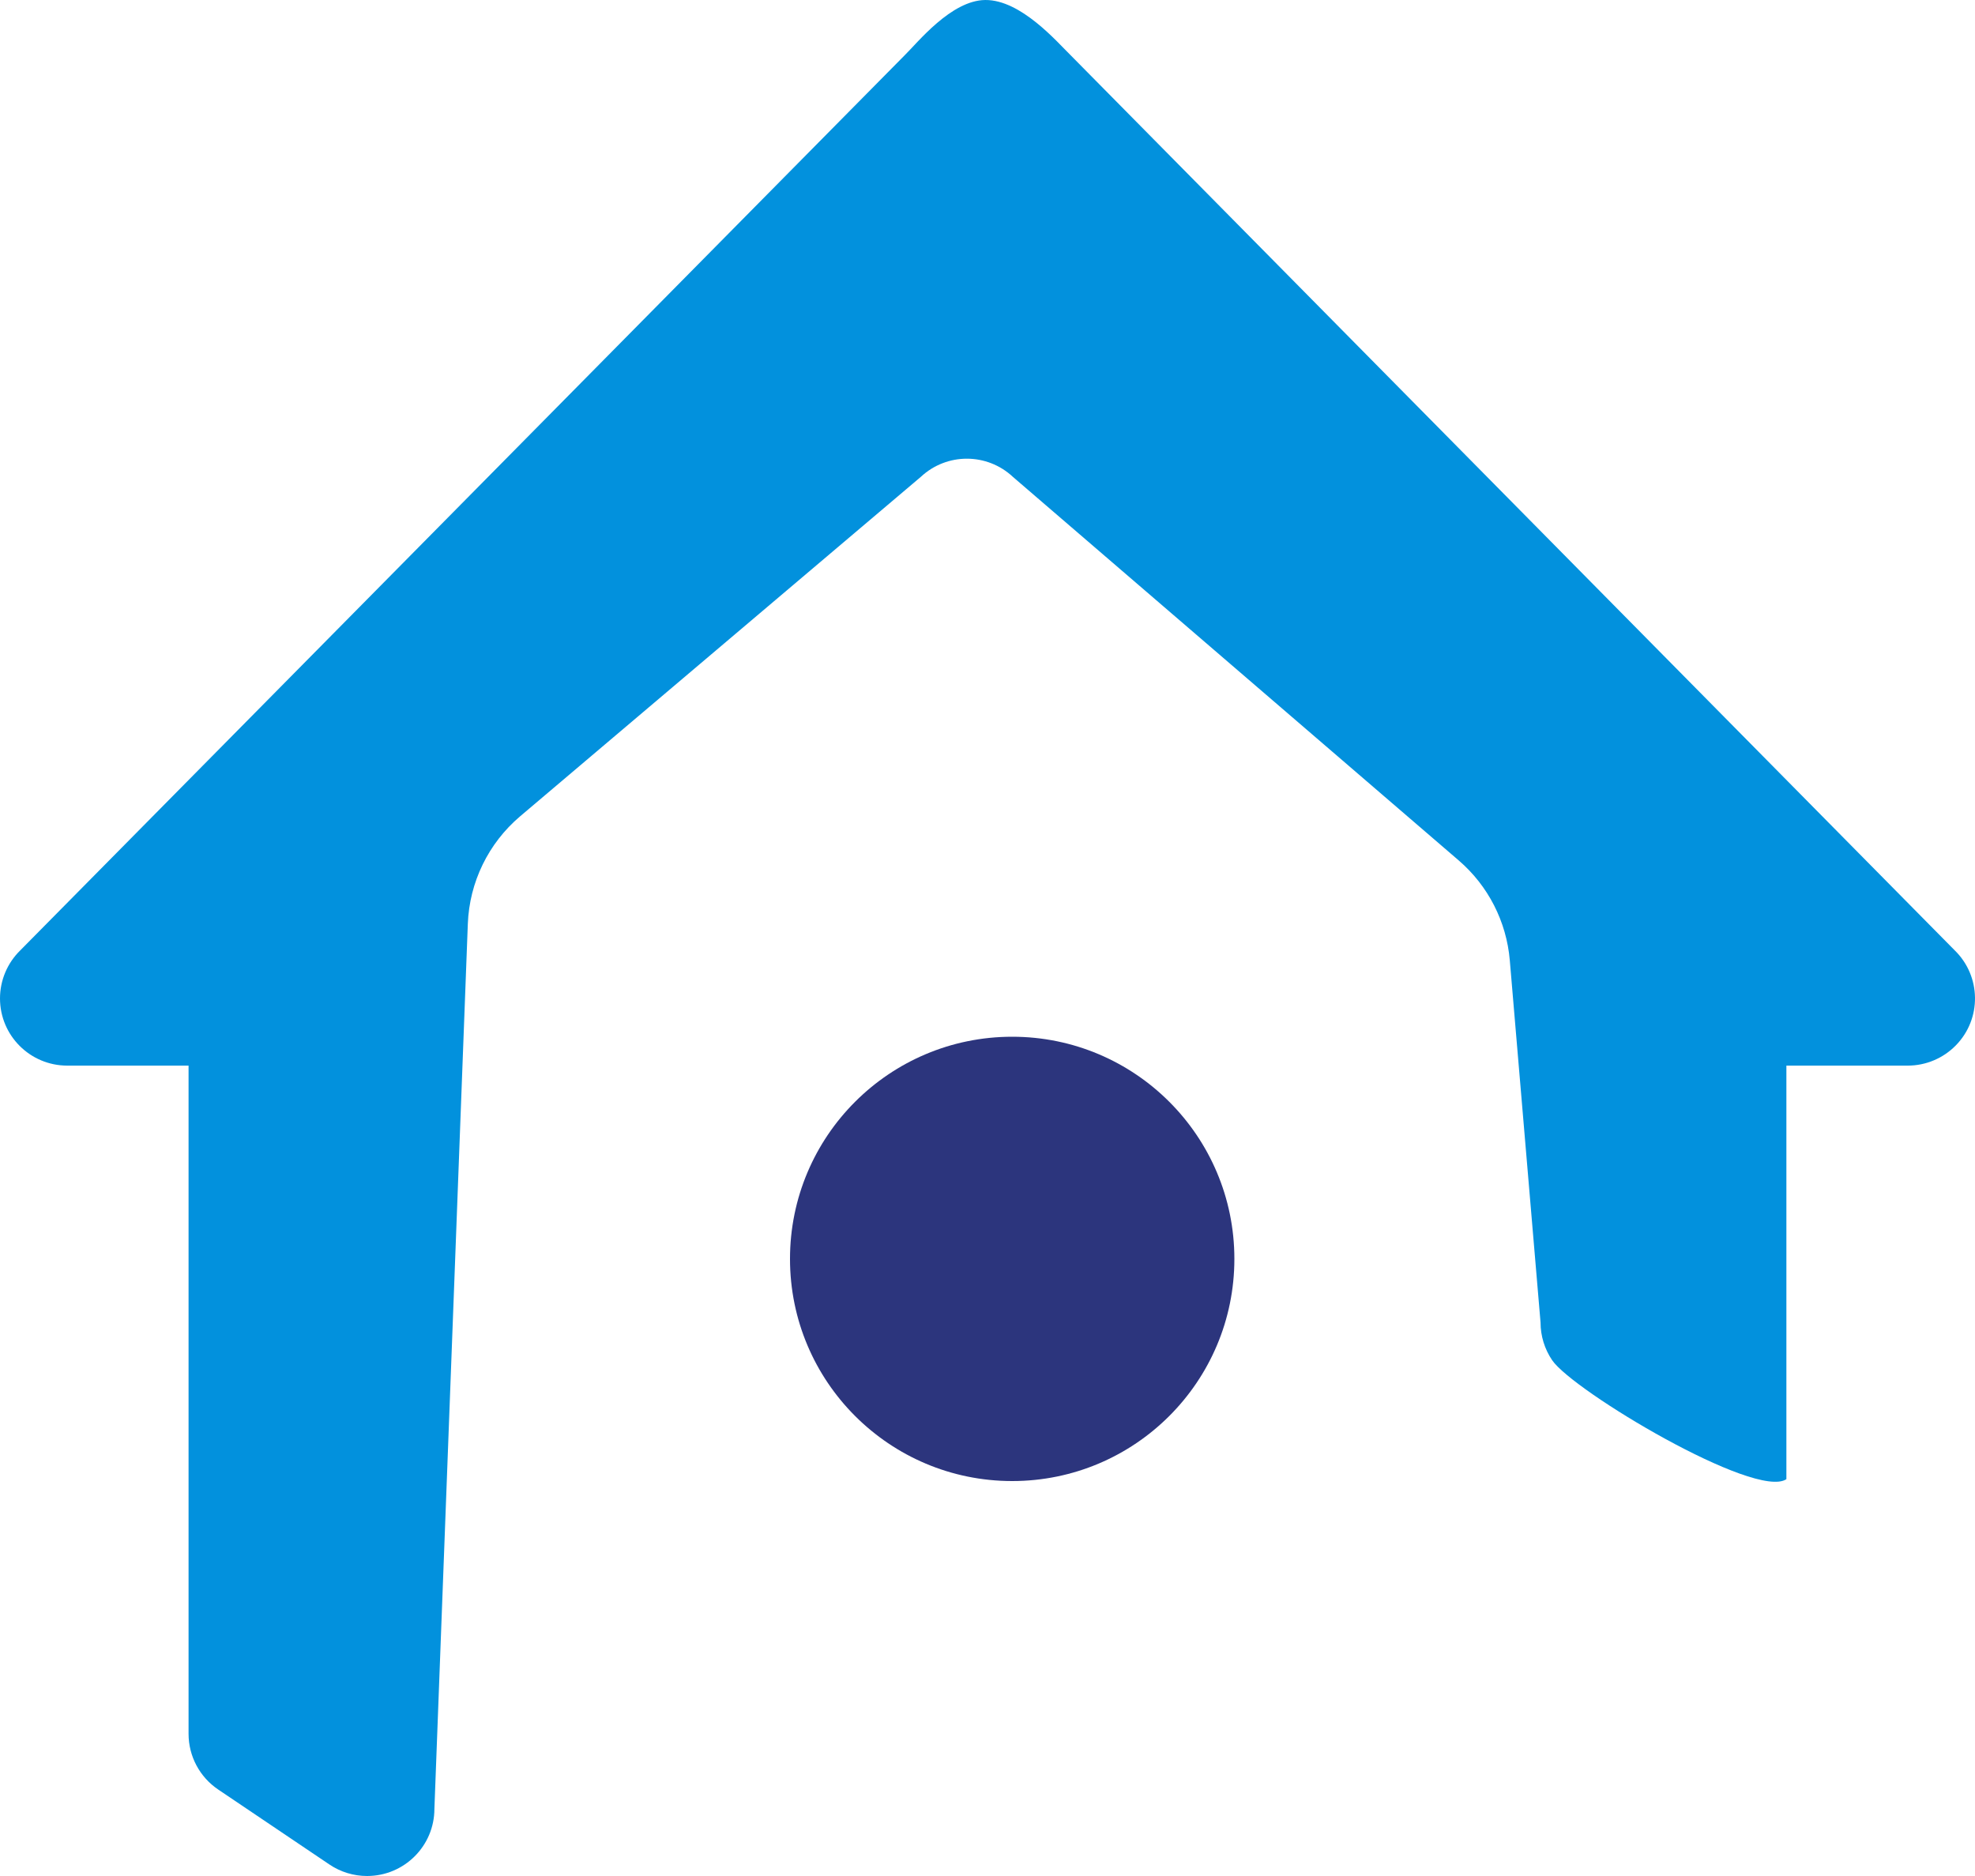 <?xml version="1.0" encoding="UTF-8"?>
<svg width="40px" height="38px" viewBox="0 0 40 38" version="1.1" xmlns="http://www.w3.org/2000/svg" xmlns:xlink="http://www.w3.org/1999/xlink">
    <!-- Generator: Sketch 50.2 (55047) - http://www.bohemiancoding.com/sketch -->
    <title>Group 2</title>
    <desc>Created with Sketch.</desc>
    <defs></defs>
    <g id="Visiting-Card" stroke="none" stroke-width="1" fill="none" fill-rule="evenodd">
        <g id="FRONT2" transform="translate(-39, -27)" fill-rule="nonzero">
            <g id="Group" transform="translate(39, 27)">
                <g id="Group-2">
                    <path d="M6.672,37.767 L4.42,36.249 C4.044,35.996 3.819,35.573 3.819,35.121 L3.819,21.585 L1.363,21.585 C0.61,21.585 0,20.976 0,20.224 C0,19.857 0.149,19.505 0.412,19.249 L18.325,1.117 C18.583,0.865 19.264,0.006 19.955,3.16646509e-05 C20.678,-0.006 21.411,0.853 21.682,1.117 L39.588,19.249 C40.127,19.774 40.139,20.636 39.613,21.174 C39.356,21.437 39.004,21.585 38.637,21.585 L36.18,21.585 L36.18,25.272 C36.18,25.573 36.18,27.136 36.18,29.962 C35.556,30.382 31.856,28.174 31.435,27.551 C31.283,27.326 31.201,27.061 31.201,26.789 L30.578,19.451 C30.511,18.668 30.141,17.943 29.545,17.43 L20.516,9.661 C19.992,9.169 19.176,9.168 18.651,9.658 L10.533,16.536 C9.891,17.081 9.507,17.87 9.475,18.712 L8.798,36.639 C8.798,37.391 8.187,38 7.434,38 C7.163,38 6.897,37.919 6.672,37.767 Z" id="Path-6" fill="#0291DD"></path>
                    <circle id="Oval-7" fill="#2c357d" cx="20.5" cy="25.5" r="4.5"></circle>
                </g>
            </g>
        </g>
    </g>
</svg>